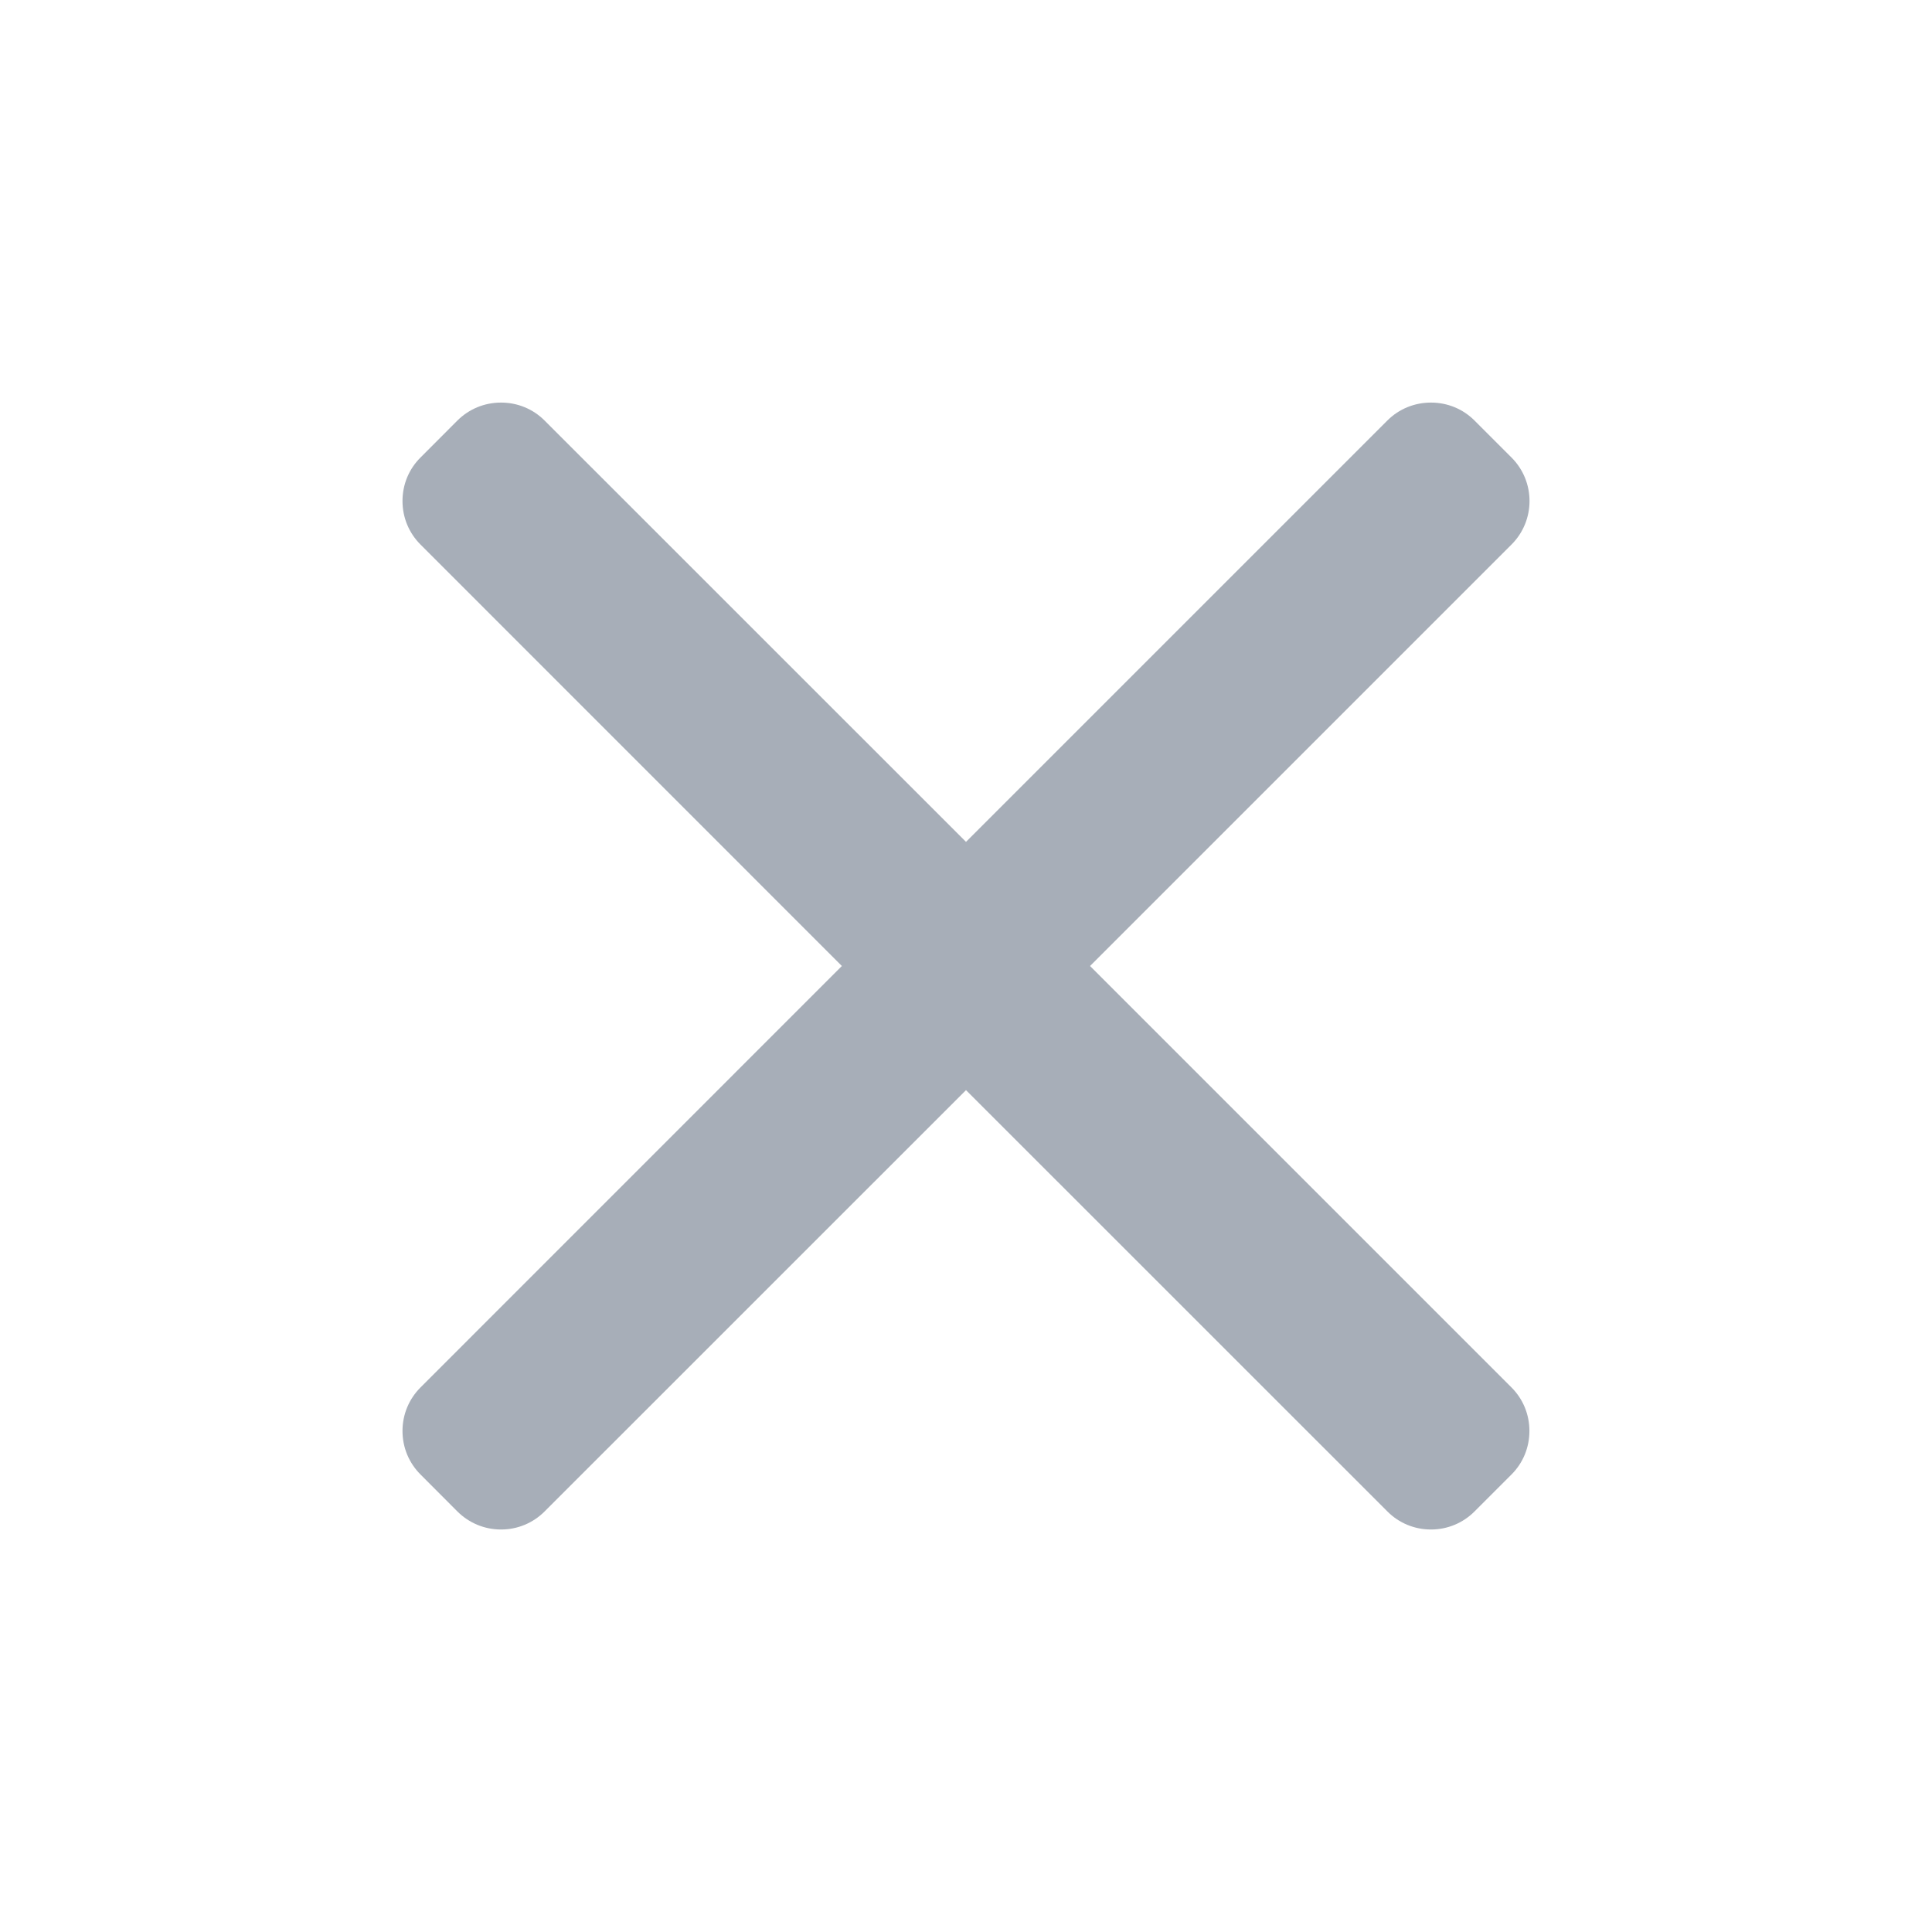 <svg width="24" height="24" viewBox="0 0 24 24" fill="none" xmlns="http://www.w3.org/2000/svg">
<path d="M10.458 12L5.224 6.765C5.08 6.621 5 6.429 5 6.224C5 6.019 5.079 5.827 5.224 5.683L5.682 5.224C5.827 5.08 6.019 5.001 6.224 5.001C6.429 5.001 6.621 5.08 6.765 5.224L12 10.458L17.234 5.224C17.378 5.08 17.571 5.001 17.776 5.001C17.981 5.001 18.173 5.08 18.317 5.224L18.776 5.683C19.075 5.981 19.075 6.467 18.776 6.765L13.541 12L18.776 17.235C18.92 17.379 18.999 17.571 18.999 17.776C18.999 17.981 18.92 18.173 18.776 18.317L18.317 18.776C18.173 18.92 17.981 19 17.776 19C17.571 19 17.378 18.92 17.235 18.776L12 13.542L6.765 18.776C6.621 18.92 6.429 19 6.224 19H6.224C6.019 19 5.827 18.92 5.682 18.776L5.224 18.317C5.08 18.173 5 17.981 5 17.776C5 17.571 5.08 17.379 5.224 17.235L10.458 12Z" fill="#A7AEB8"/>
</svg>
